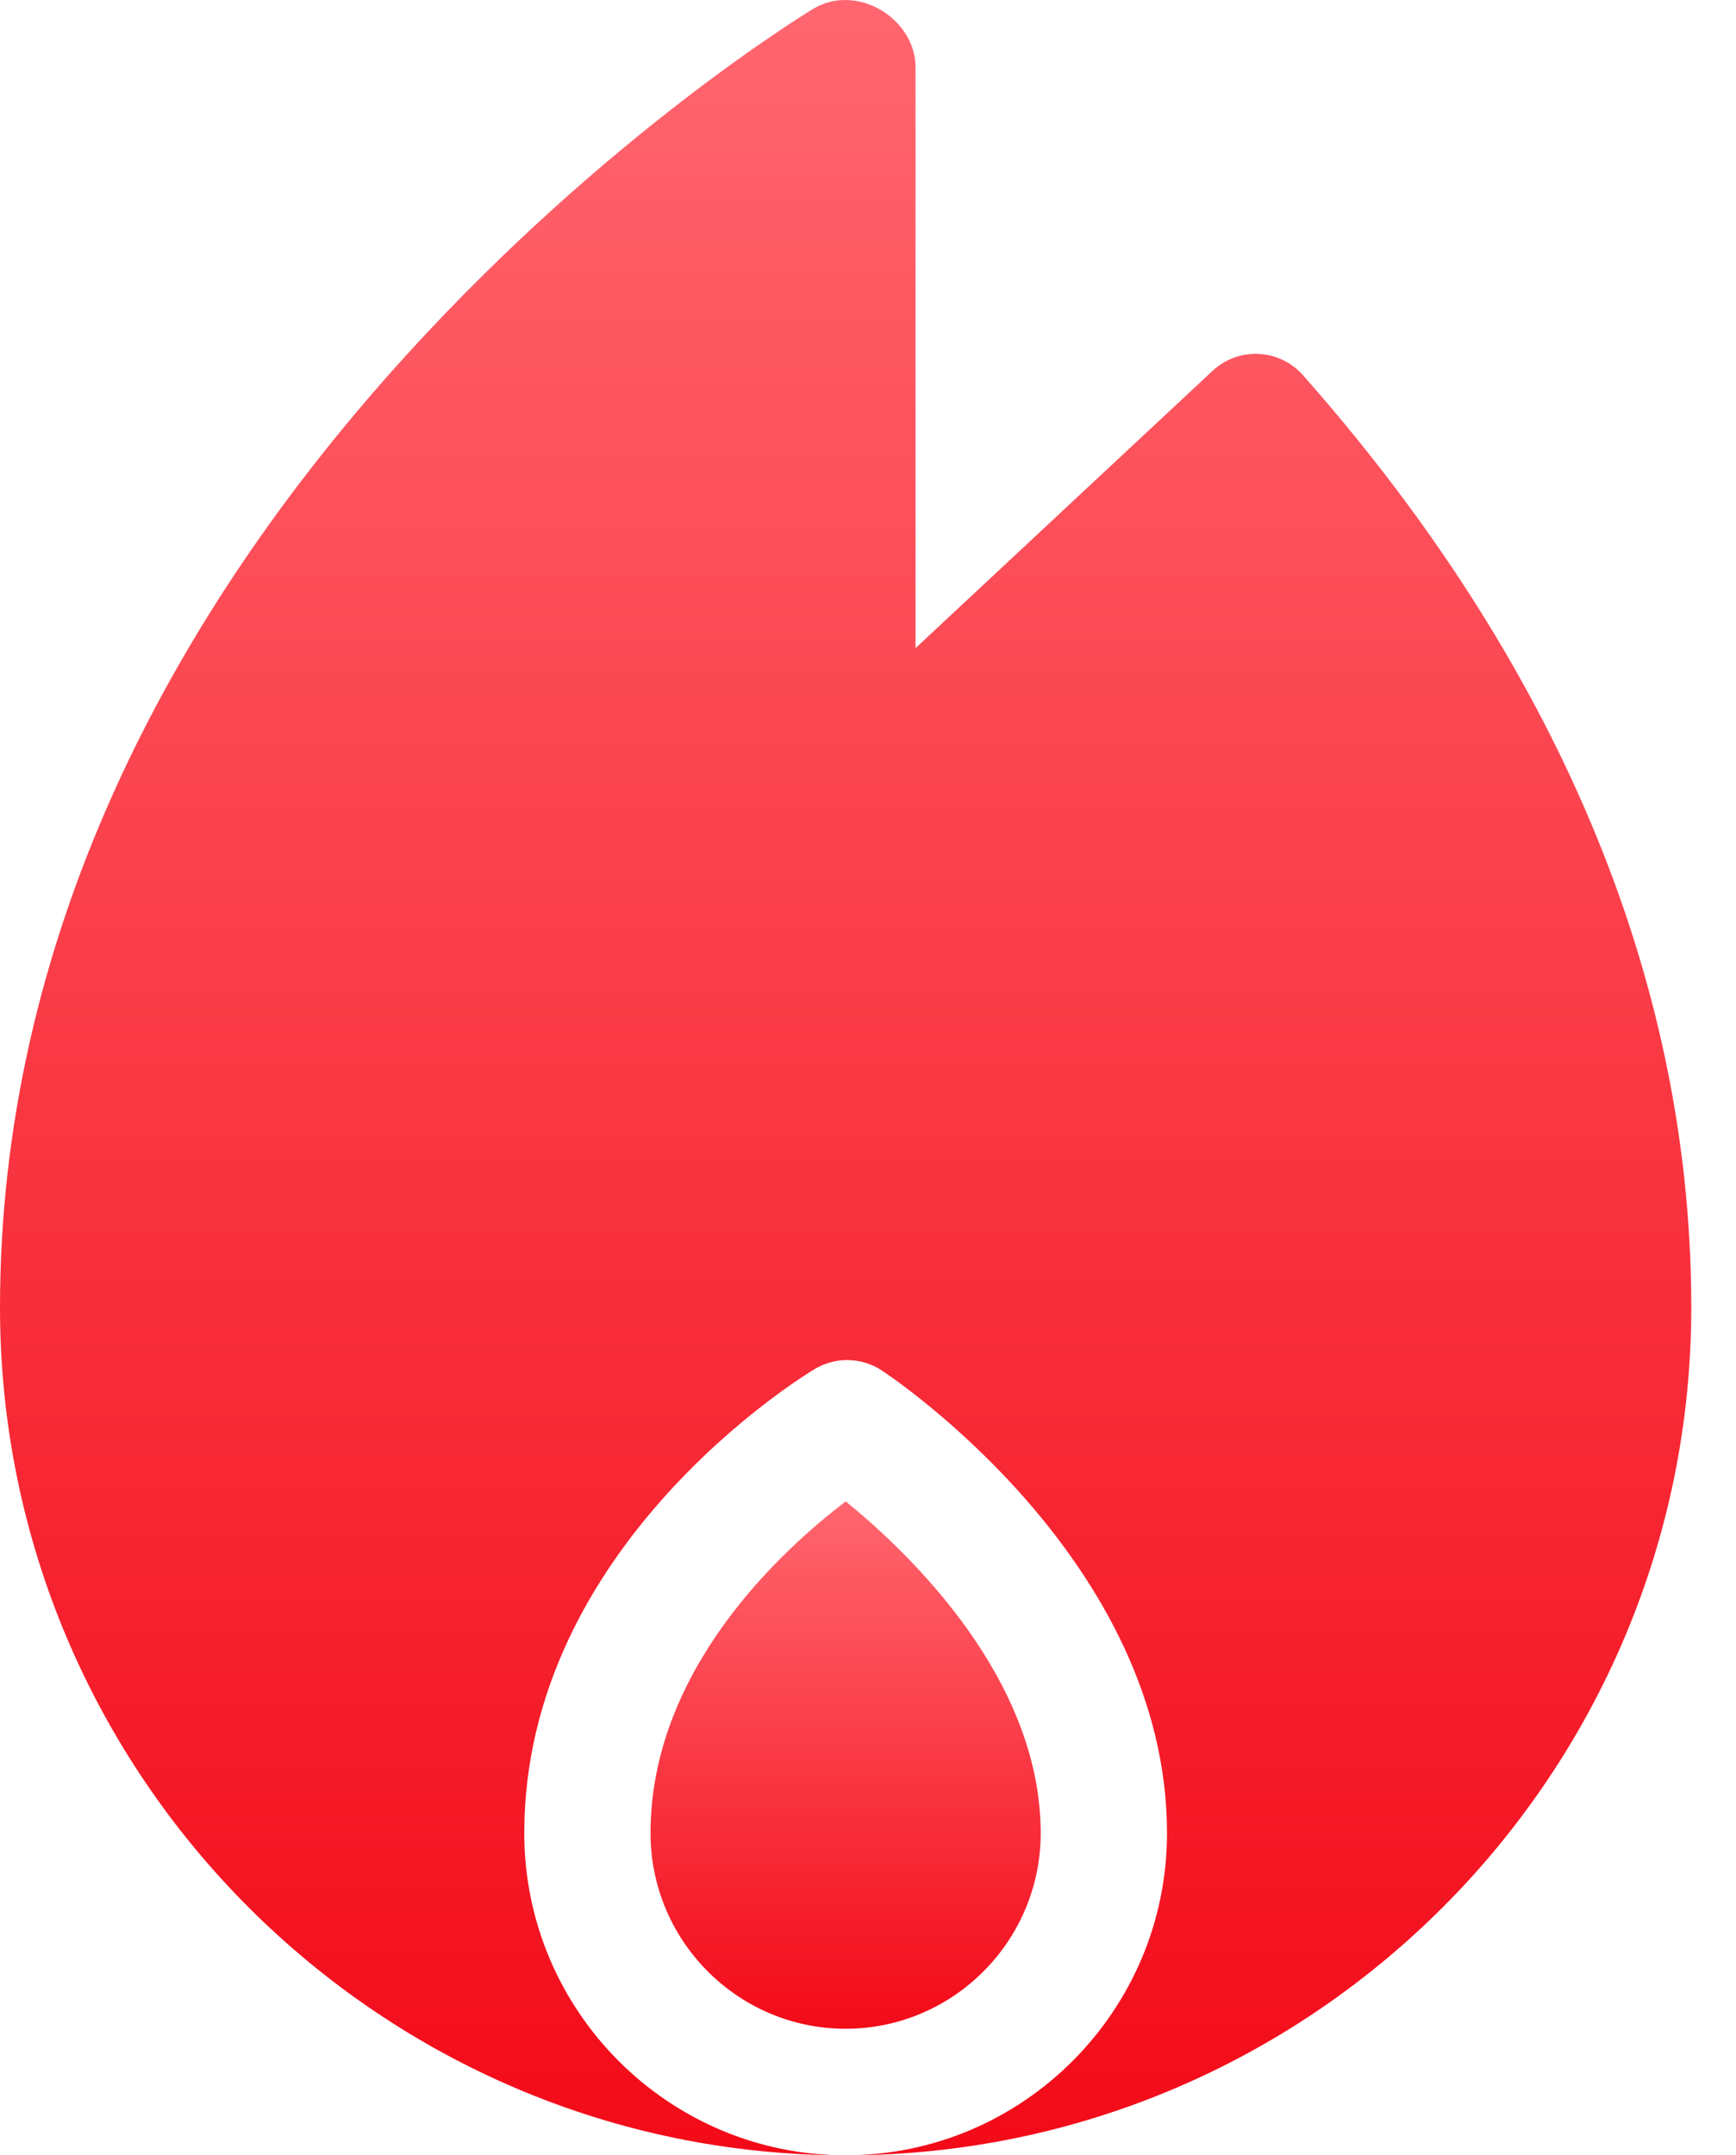<svg width="29" height="36" viewBox="0 0 29 36" fill="none" xmlns="http://www.w3.org/2000/svg">
<path d="M14.128 25.078C13.064 25.887 10.867 27.89 10.867 30.619C10.867 32.42 12.329 33.886 14.126 33.886C15.923 33.886 17.385 32.42 17.385 30.619C17.385 28.035 15.187 25.938 14.128 25.078Z" fill="url(#paint0_linear_2_75)"/>
<path d="M21.765 6.266C21.369 5.819 20.687 5.792 20.257 6.193L15.294 10.826V1.125C15.294 0.313 14.315 -0.294 13.581 0.15C13.443 0.234 10.144 2.248 6.812 5.905C2.76 10.352 0 15.767 0 21.839C0 29.648 6.337 36 14.126 36C11.166 36 8.758 33.586 8.758 30.619C8.758 25.824 13.413 22.985 13.611 22.866C13.959 22.659 14.393 22.668 14.731 22.891C14.926 23.019 19.495 26.084 19.495 30.619C19.495 33.586 17.086 36 14.126 36C21.916 36 28.253 29.648 28.253 21.839C28.253 15.943 25.651 10.659 21.765 6.266Z" fill="url(#paint1_linear_2_75)"/>
<defs>
<linearGradient id="paint0_linear_2_75" x1="14.126" y1="25.078" x2="14.126" y2="33.886" gradientUnits="userSpaceOnUse">
<stop stop-color="#FF666F"/>
<stop offset="1" stop-color="#F30A18"/>
</linearGradient>
<linearGradient id="paint1_linear_2_75" x1="14.126" y1="0" x2="14.126" y2="36" gradientUnits="userSpaceOnUse">
<stop stop-color="#FF666F"/>
<stop offset="1" stop-color="#F30A18"/>
</linearGradient>
</defs>
</svg>
